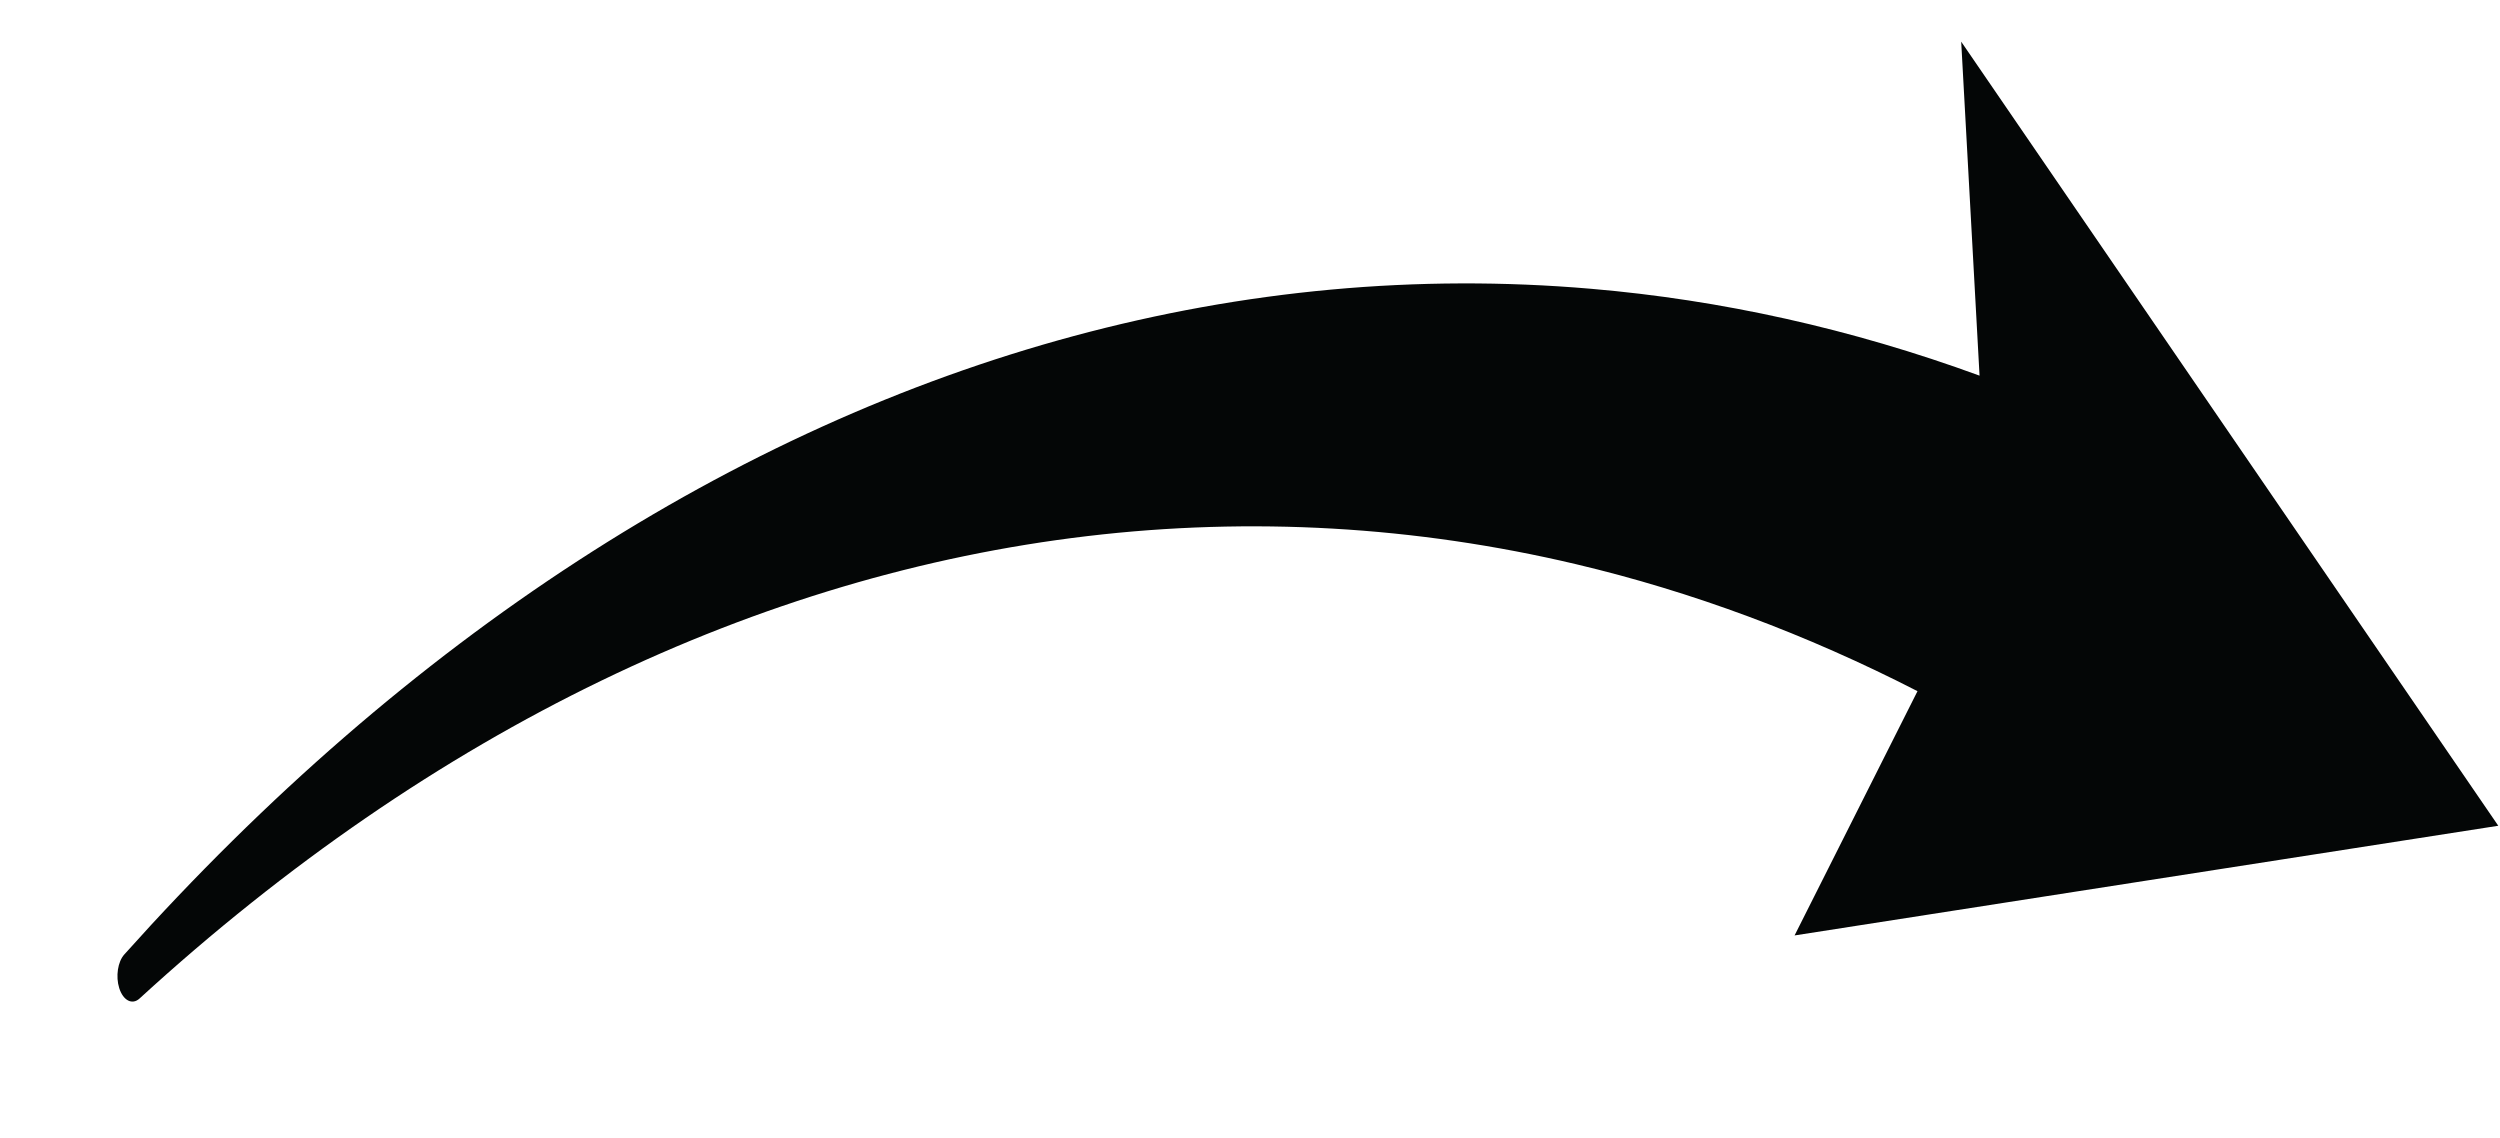 <?xml version="1.0" encoding="utf-8"?>
<svg viewBox="-1222.638 -630.476 2941.791 1339.474" xmlns="http://www.w3.org/2000/svg">
  <g id="g8" transform="matrix(1.344, 0, 0, -1.325, -1231.583, 1541.107)" style="">
    <g id="g10" transform="scale(0.1)">
      <path d="M 13996.169 13824.713 C 12476.787 13957.237 10957.552 13812.619 9469.096 13405.469 C 7980.642 12998.323 6522.588 12328.645 5125.837 11408.53 C 3729.201 10488.417 2393.778 9317.363 1154.159 7911.997 C 1098.126 7848.001 1078.022 7719.005 1110.404 7614.195 C 1144.704 7503.841 1224.246 7462.016 1288.136 7521.477 C 2576.66 8718.229 3935.736 9660.011 5329.84 10343.8 C 6724.091 11028.089 8153.572 11455.898 9586.576 11628.229 C 11019.581 11800.058 12456.394 11716.916 13865.161 11378.801 C 14880.644 11134.916 15881.49 10758.001 16854.844 10251.082 L 15778.644 8081.809 L 21939.845 9055.841 L 17237.483 16019.179 L 17398.138 13053.247 C 16273.904 13470.472 15134.892 13725.948 13996.169 13824.713" style="fill: rgb(4, 6, 6); fill-opacity: 1; fill-rule: nonzero; stroke: none;" id="path18"/>
    </g>
  </g>
</svg>